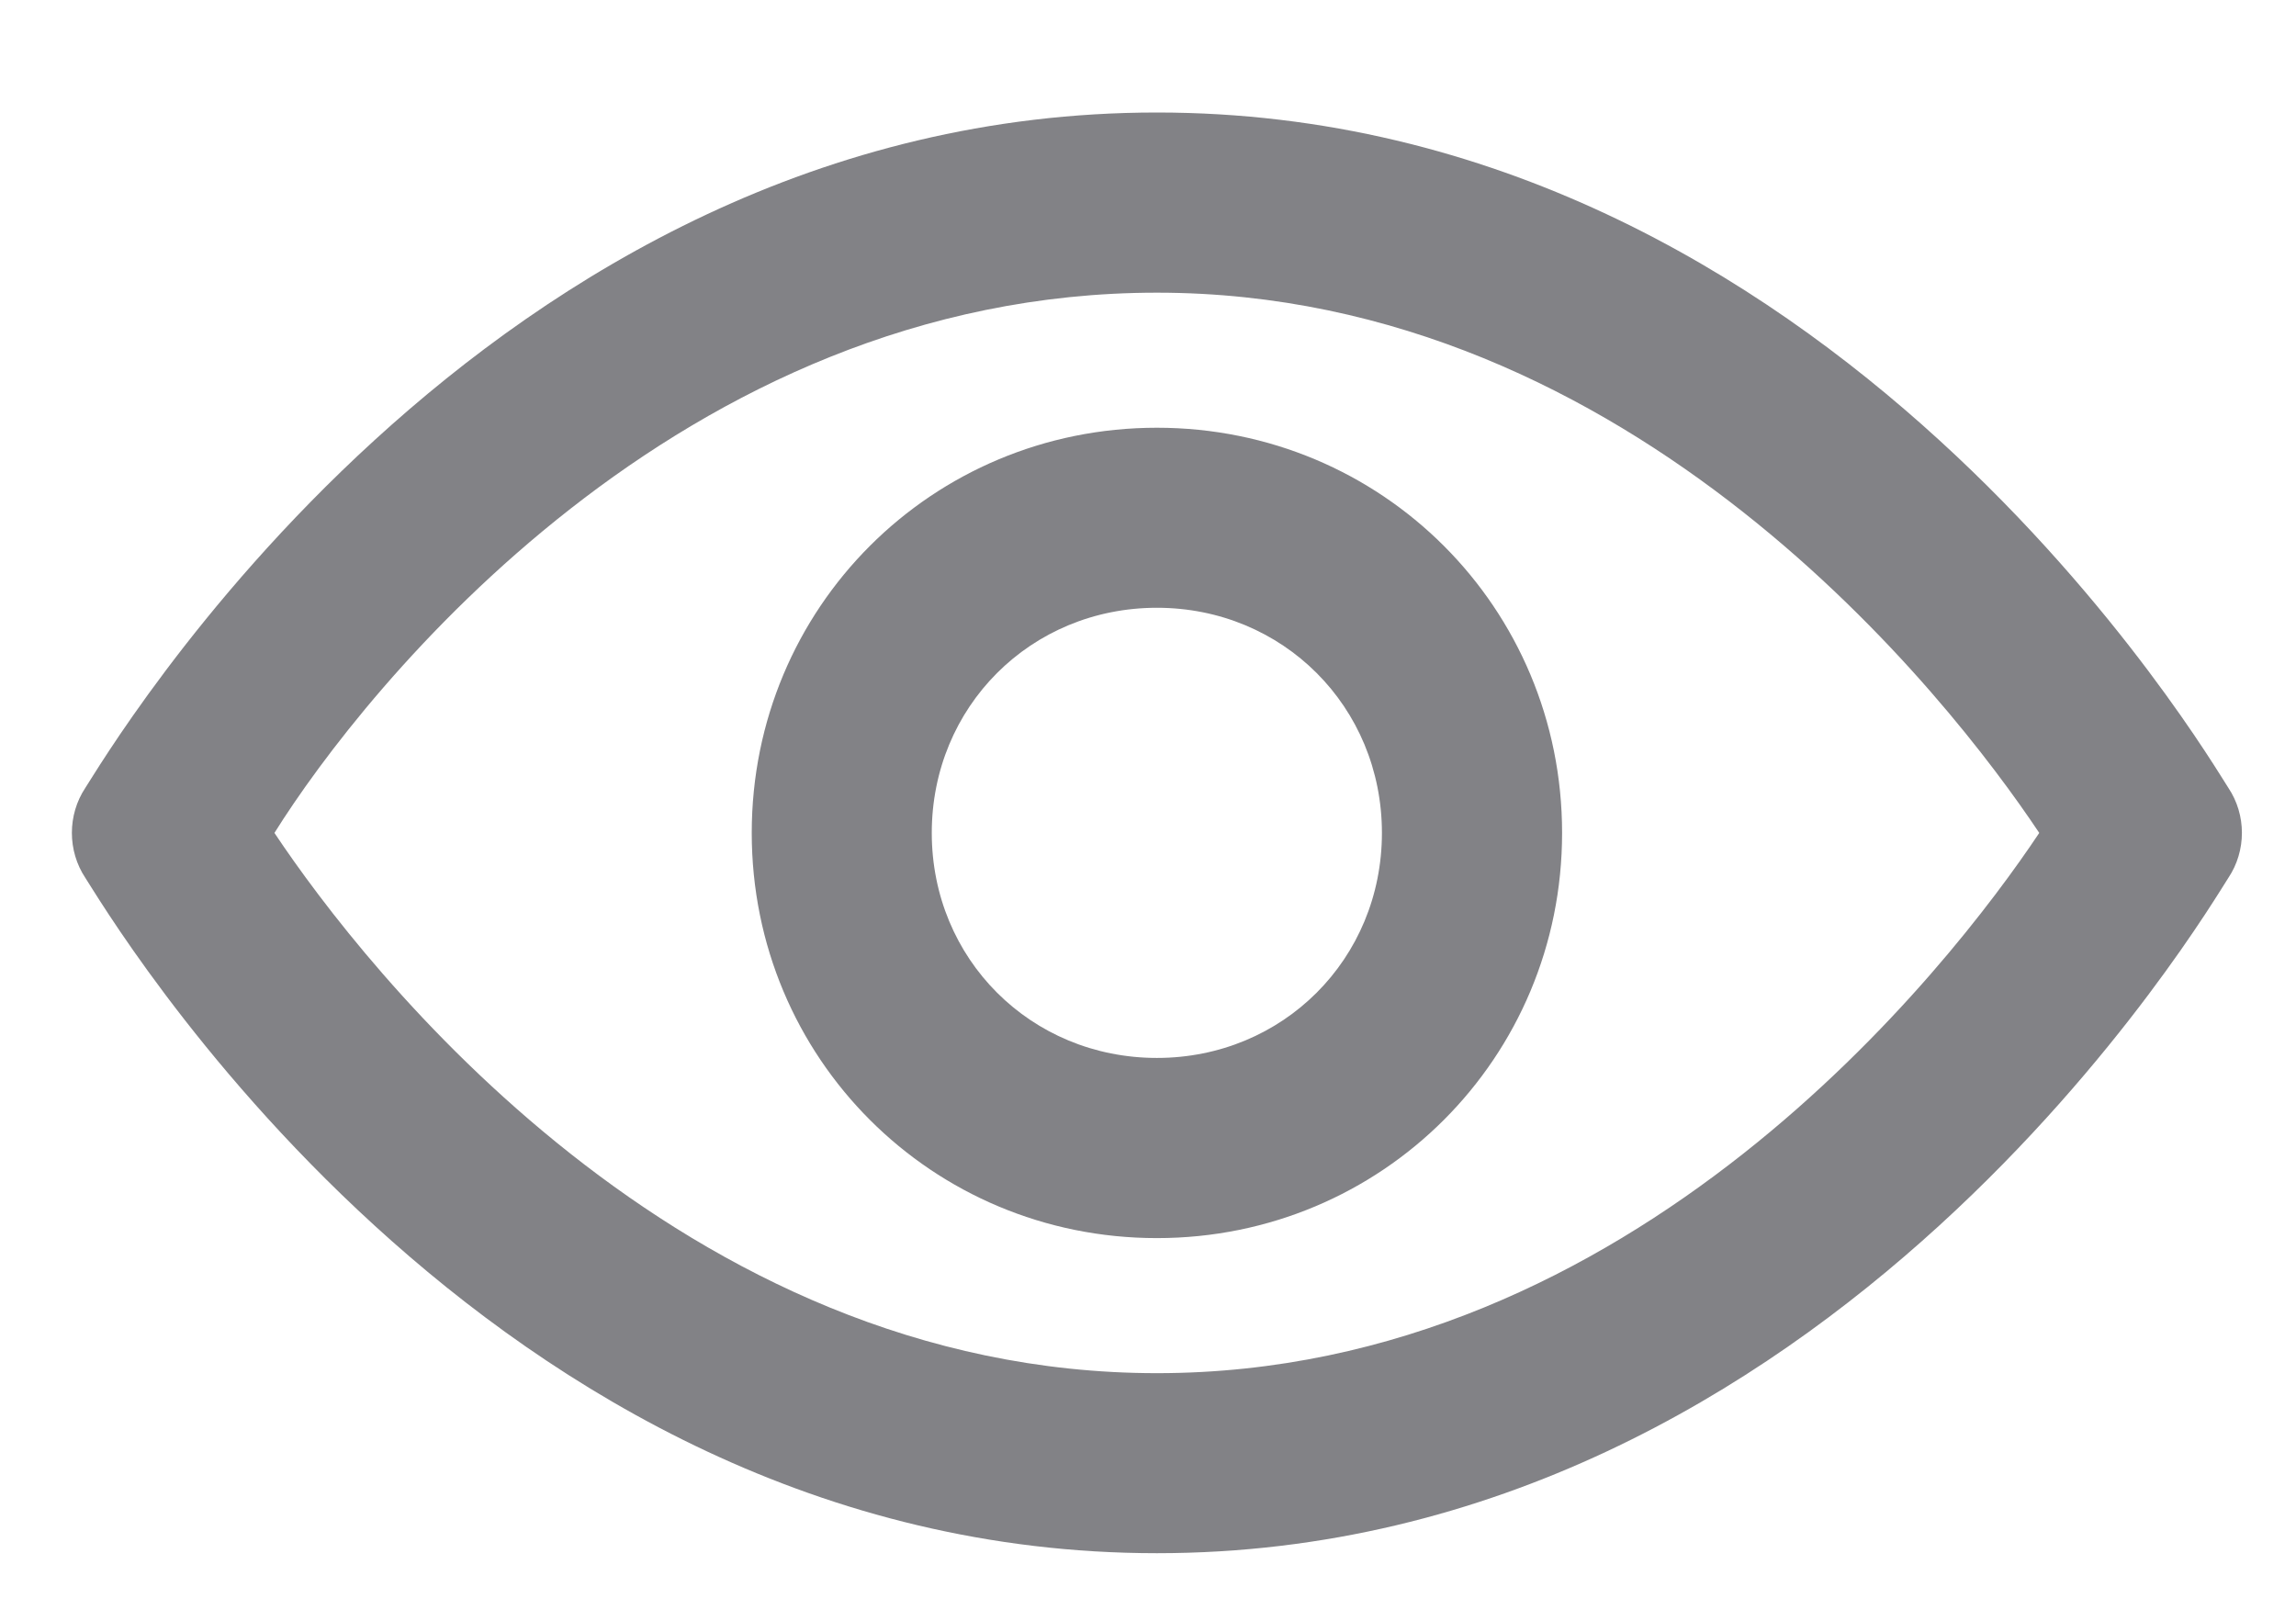 <svg width="17" height="12" viewBox="0 0 17 12" fill="none" xmlns="http://www.w3.org/2000/svg">
<path d="M8.566 11.5C3.566 11.5 0.766 6.7 0.632 6.5C0.499 6.3 0.499 6.033 0.632 5.833C0.766 5.633 3.566 0.833 8.566 0.833C13.566 0.833 16.366 5.633 16.499 5.833C16.633 6.033 16.633 6.3 16.499 6.5C16.366 6.7 13.566 11.5 8.566 11.5ZM2.032 6.167C2.699 7.167 5.032 10.167 8.566 10.167C12.099 10.167 14.432 7.167 15.099 6.167C14.432 5.167 12.099 2.167 8.566 2.167C5.032 2.167 2.699 5.1 2.032 6.167ZM8.566 9.167C6.899 9.167 5.566 7.833 5.566 6.167C5.566 4.5 6.899 3.167 8.566 3.167C10.232 3.167 11.566 4.5 11.566 6.167C11.566 7.833 10.232 9.167 8.566 9.167ZM8.566 4.5C7.632 4.5 6.899 5.233 6.899 6.167C6.899 7.1 7.632 7.833 8.566 7.833C9.499 7.833 10.232 7.1 10.232 6.167C10.232 5.233 9.499 4.5 8.566 4.5Z" fill="#828286"/>
</svg>
